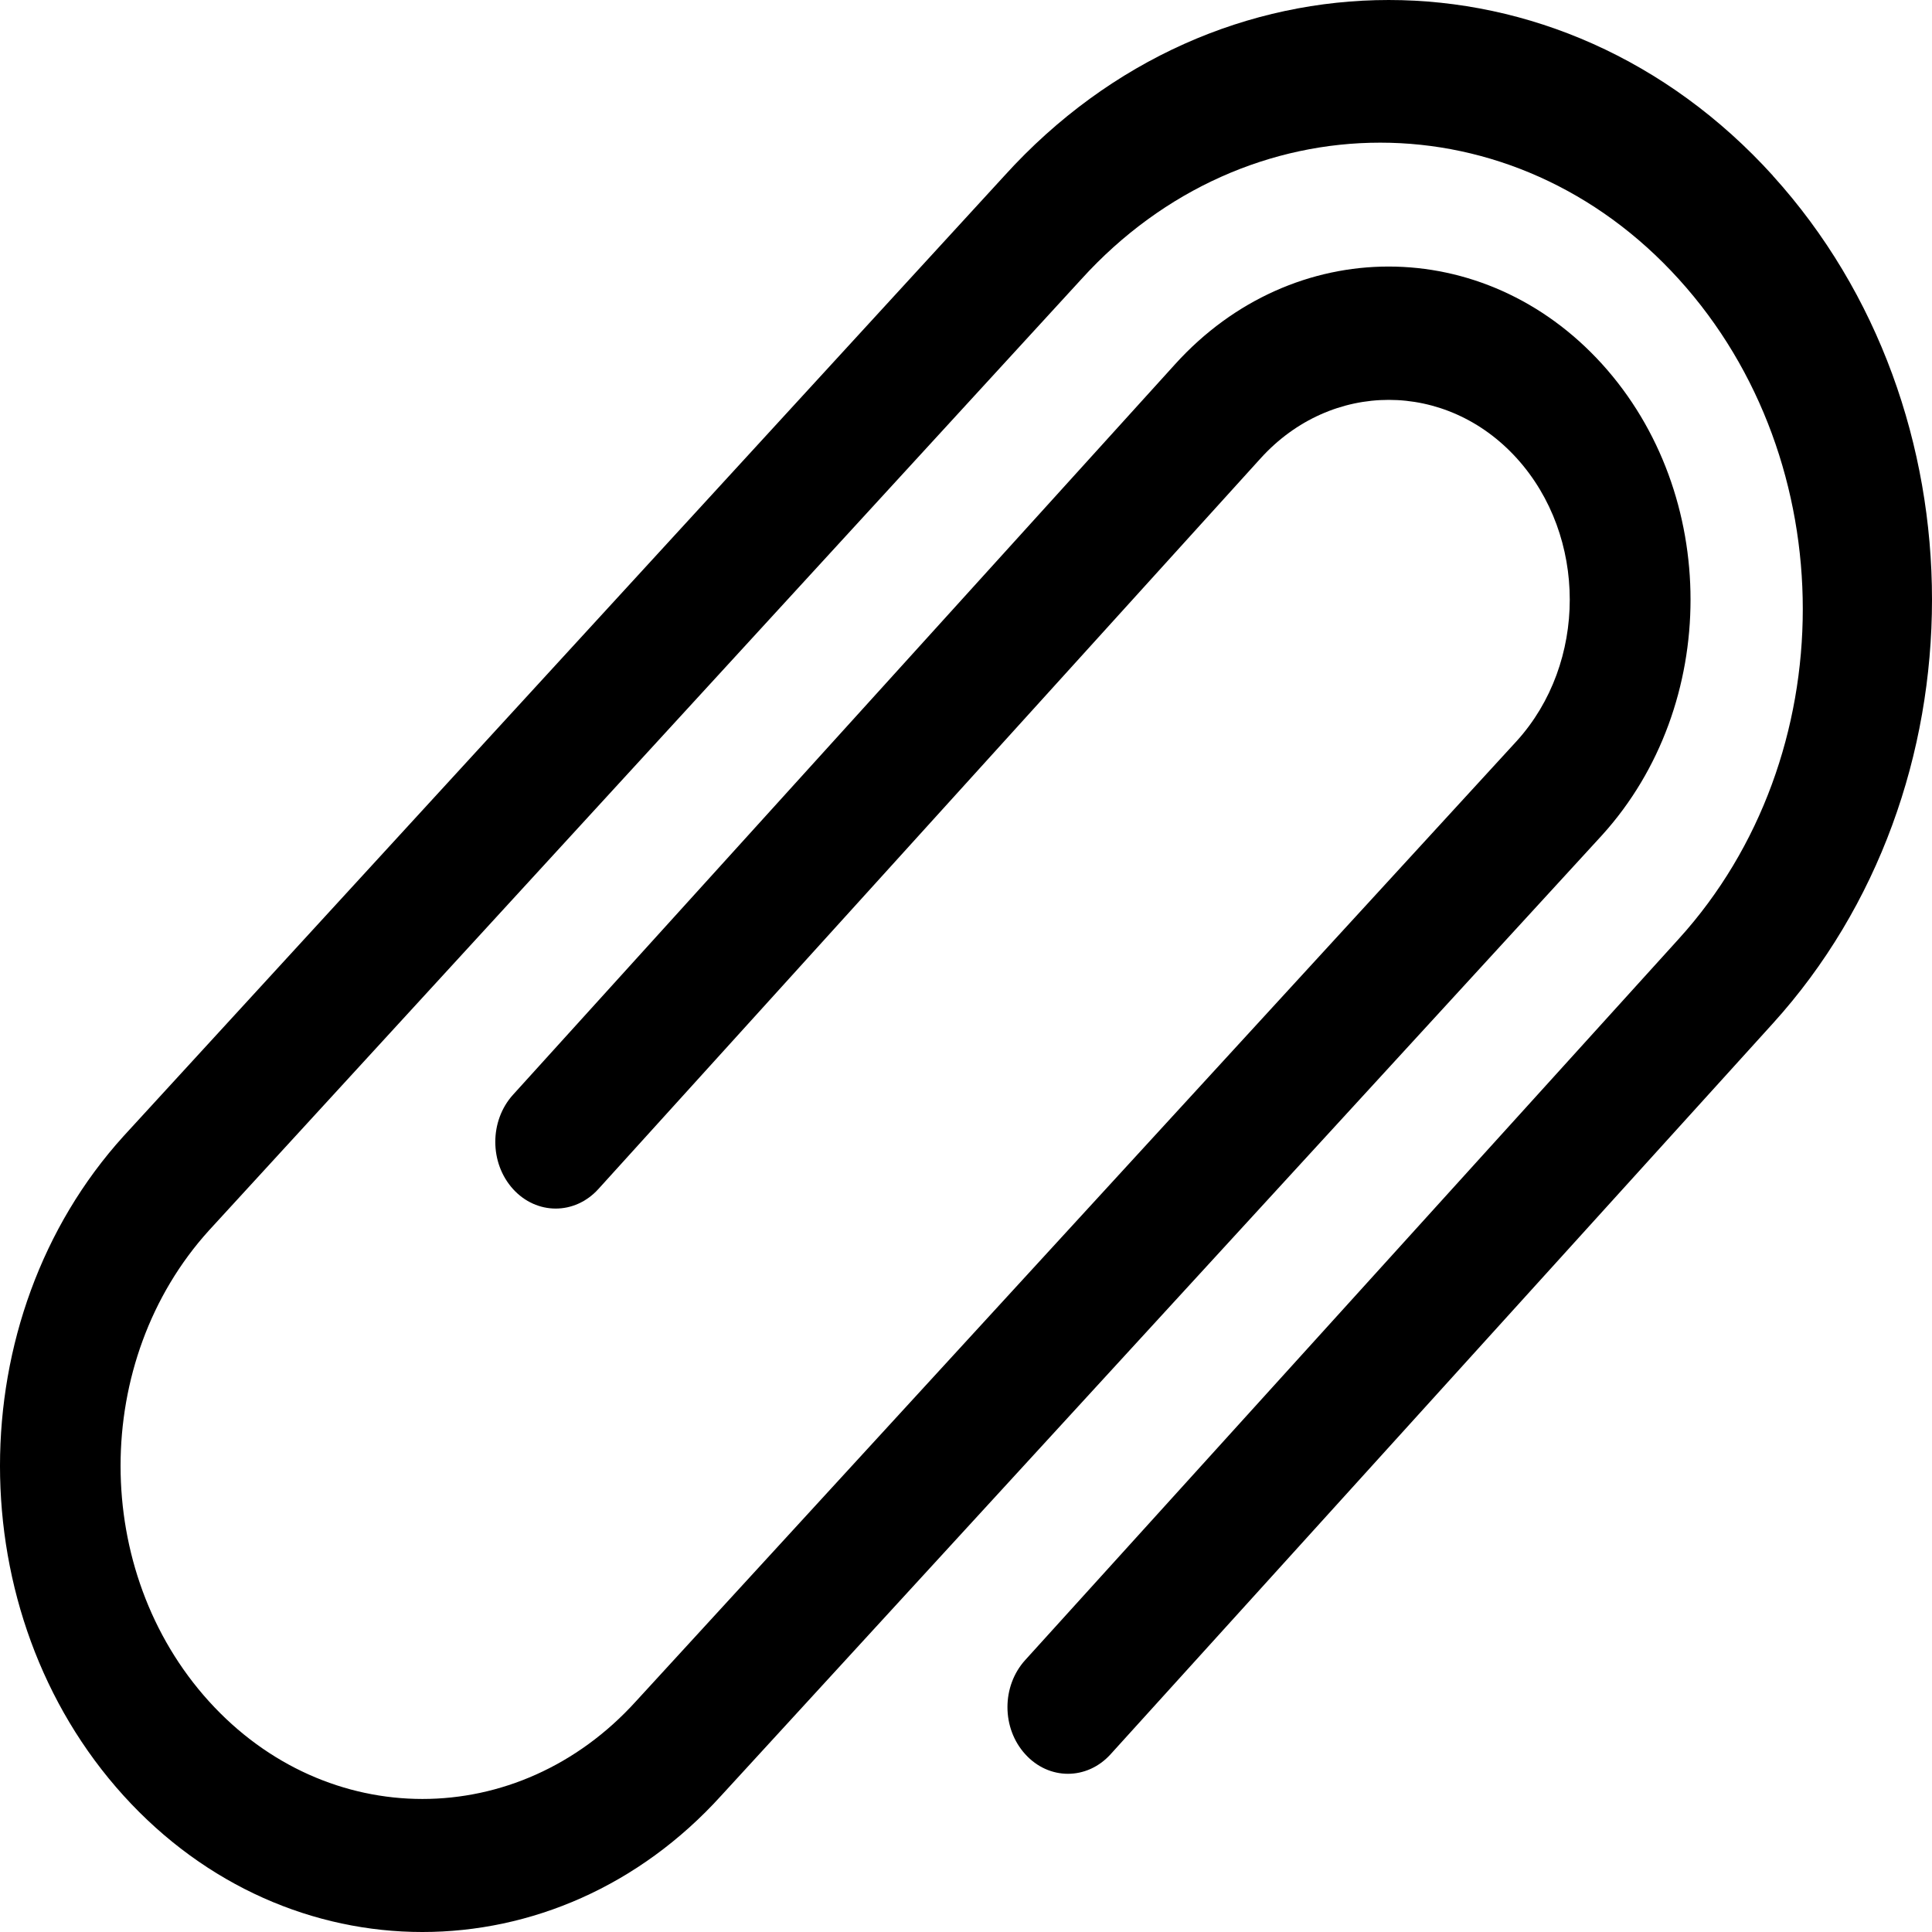 <?xml version="1.0" encoding="UTF-8" standalone="no"?>
<!-- Created with Inkscape (http://www.inkscape.org/) -->

<svg
   xmlns:dc="http://purl.org/dc/elements/1.1/"
   xmlns:cc="http://creativecommons.org/ns#"
   xmlns:rdf="http://www.w3.org/1999/02/22-rdf-syntax-ns#"
   xmlns:svg="http://www.w3.org/2000/svg"
   xmlns="http://www.w3.org/2000/svg"
   xmlns:sodipodi="http://sodipodi.sourceforge.net/DTD/sodipodi-0.dtd"
   xmlns:inkscape="http://www.inkscape.org/namespaces/inkscape"
   width="256"
   height="256"
   viewBox="0 0 256 256"
   id="svg4569"
   version="1.1"
   inkscape:version="0.91 r13725"
   sodipodi:docname="other.svg">
  <defs
     id="defs4571">
    <pattern
       y="0"
       x="0"
       height="6"
       width="6"
       patternUnits="userSpaceOnUse"
       id="EMFhbasepattern" />
  </defs>
  <sodipodi:namedview
     id="base"
     pagecolor="#ffffff"
     bordercolor="#666666"
     borderopacity="1.0"
     inkscape:pageopacity="0.0"
     inkscape:pageshadow="2"
     inkscape:zoom="1.4"
     inkscape:cx="12.148419"
     inkscape:cy="114.13698"
     inkscape:document-units="px"
     inkscape:current-layer="layer1"
     showgrid="false"
     units="px"
     inkscape:window-width="1366"
     inkscape:window-height="708"
     inkscape:window-x="-13"
     inkscape:window-y="-13"
     inkscape:window-maximized="1" />
  <g
     inkscape:label="Layer 1"
     inkscape:groupmode="layer"
     id="layer1"
     transform="translate(0,-796.362)">
    <path
       id="clip_2_"
       d="m 234.919,819.64 c -28.113,-31.037 -73.707,-31.037 -101.82,0 L 16.374,946.904 c -21.833,24.09 -21.833,63.302 0,87.391 21.833,24.09 57.363,24.09 79.187,0 L 212.286,907.022 c 15.625,-17.24 15.625,-45.178 0,-62.418 -15.625,-17.231 -40.953,-17.231 -56.562,0 l -87.748,96.819 c -3.129,3.46 -3.129,9.03 0,12.491 3.129,3.452 8.184,3.452 11.313,0 l 87.755,-96.827 c 9.361,-10.319 24.578,-10.319 33.937,0 9.361,10.328 9.361,27.127 0,37.455 L 84.257,1021.804 c -15.625,17.24 -40.938,17.24 -56.563,0 -15.624,-17.231 -15.624,-45.177 0,-62.409 L 143.275,833.366 c 21.874,-24.134 57.346,-24.134 79.187,0 21.889,24.143 21.889,63.248 0,87.382 l -86.611,95.574 c -3.144,3.461 -3.144,9.03 0,12.482 3.129,3.46 8.184,3.46 11.313,0 l 87.74,-96.819 c 28.128,-31.019 28.128,-81.327 0,-112.346 z"
       inkscape:connector-curvature="0"
       style="opacity:1;fill:#000000;fill-opacity:1" />
  </g>
</svg>
